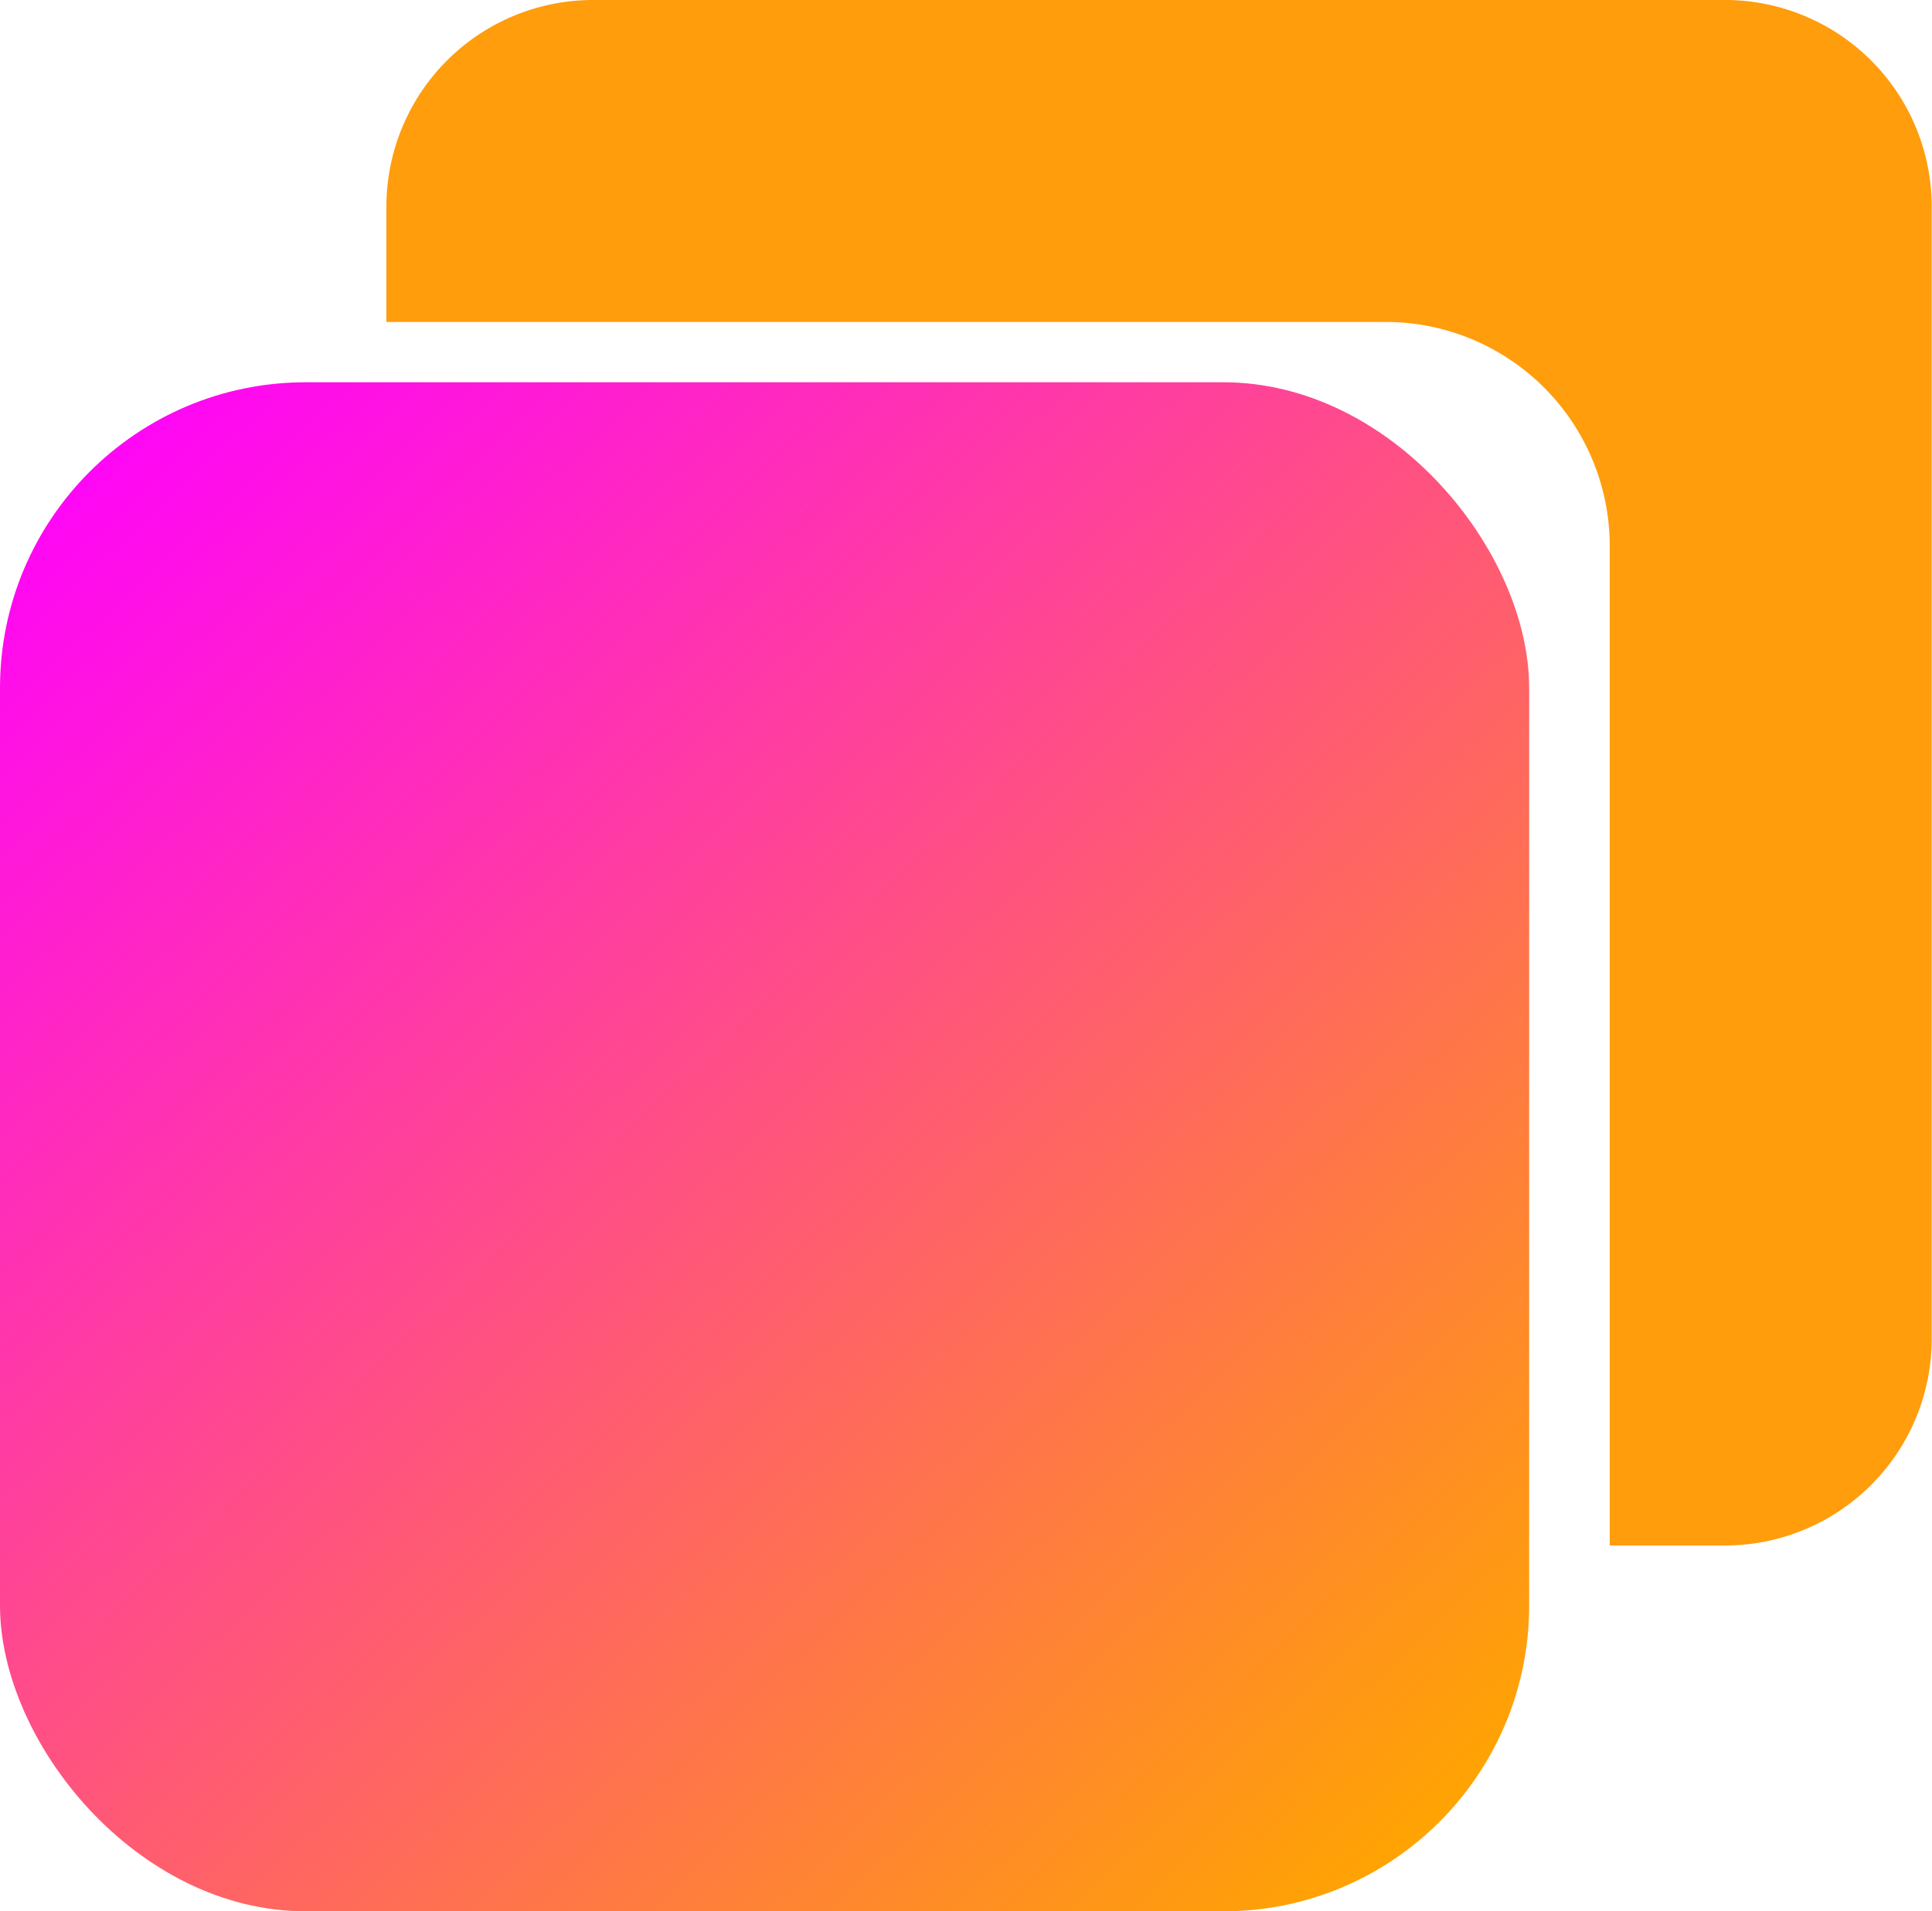 <svg xmlns="http://www.w3.org/2000/svg" xmlns:xlink="http://www.w3.org/1999/xlink" width="20.215" height="20" viewBox="0 0 20.215 20">
  <defs>
    <linearGradient id="linear-gradient" x1="0.054" x2="0.944" y2="0.949" gradientUnits="objectBoundingBox">
      <stop offset="0" stop-color="#f0f"/>
      <stop offset="1" stop-color="orange"/>
    </linearGradient>
  </defs>
  <g id="copy" transform="translate(-1 -1)">
    <rect id="Rectangle_1136" data-name="Rectangle 1136" width="16" height="16" rx="3.2" transform="translate(1 5)" fill="url(#linear-gradient)"/>
    <path id="Path_18827" data-name="Path 18827" d="M21.016,1H9.156A2.163,2.163,0,0,0,7,3.156V4.369H17.465A2.345,2.345,0,0,1,19.8,6.707V17.172h1.213a2.163,2.163,0,0,0,2.156-2.156V3.156A2.163,2.163,0,0,0,21.016,1Z" transform="translate(-1.957)" fill="#ff9d0d"/>
  </g>
</svg>
